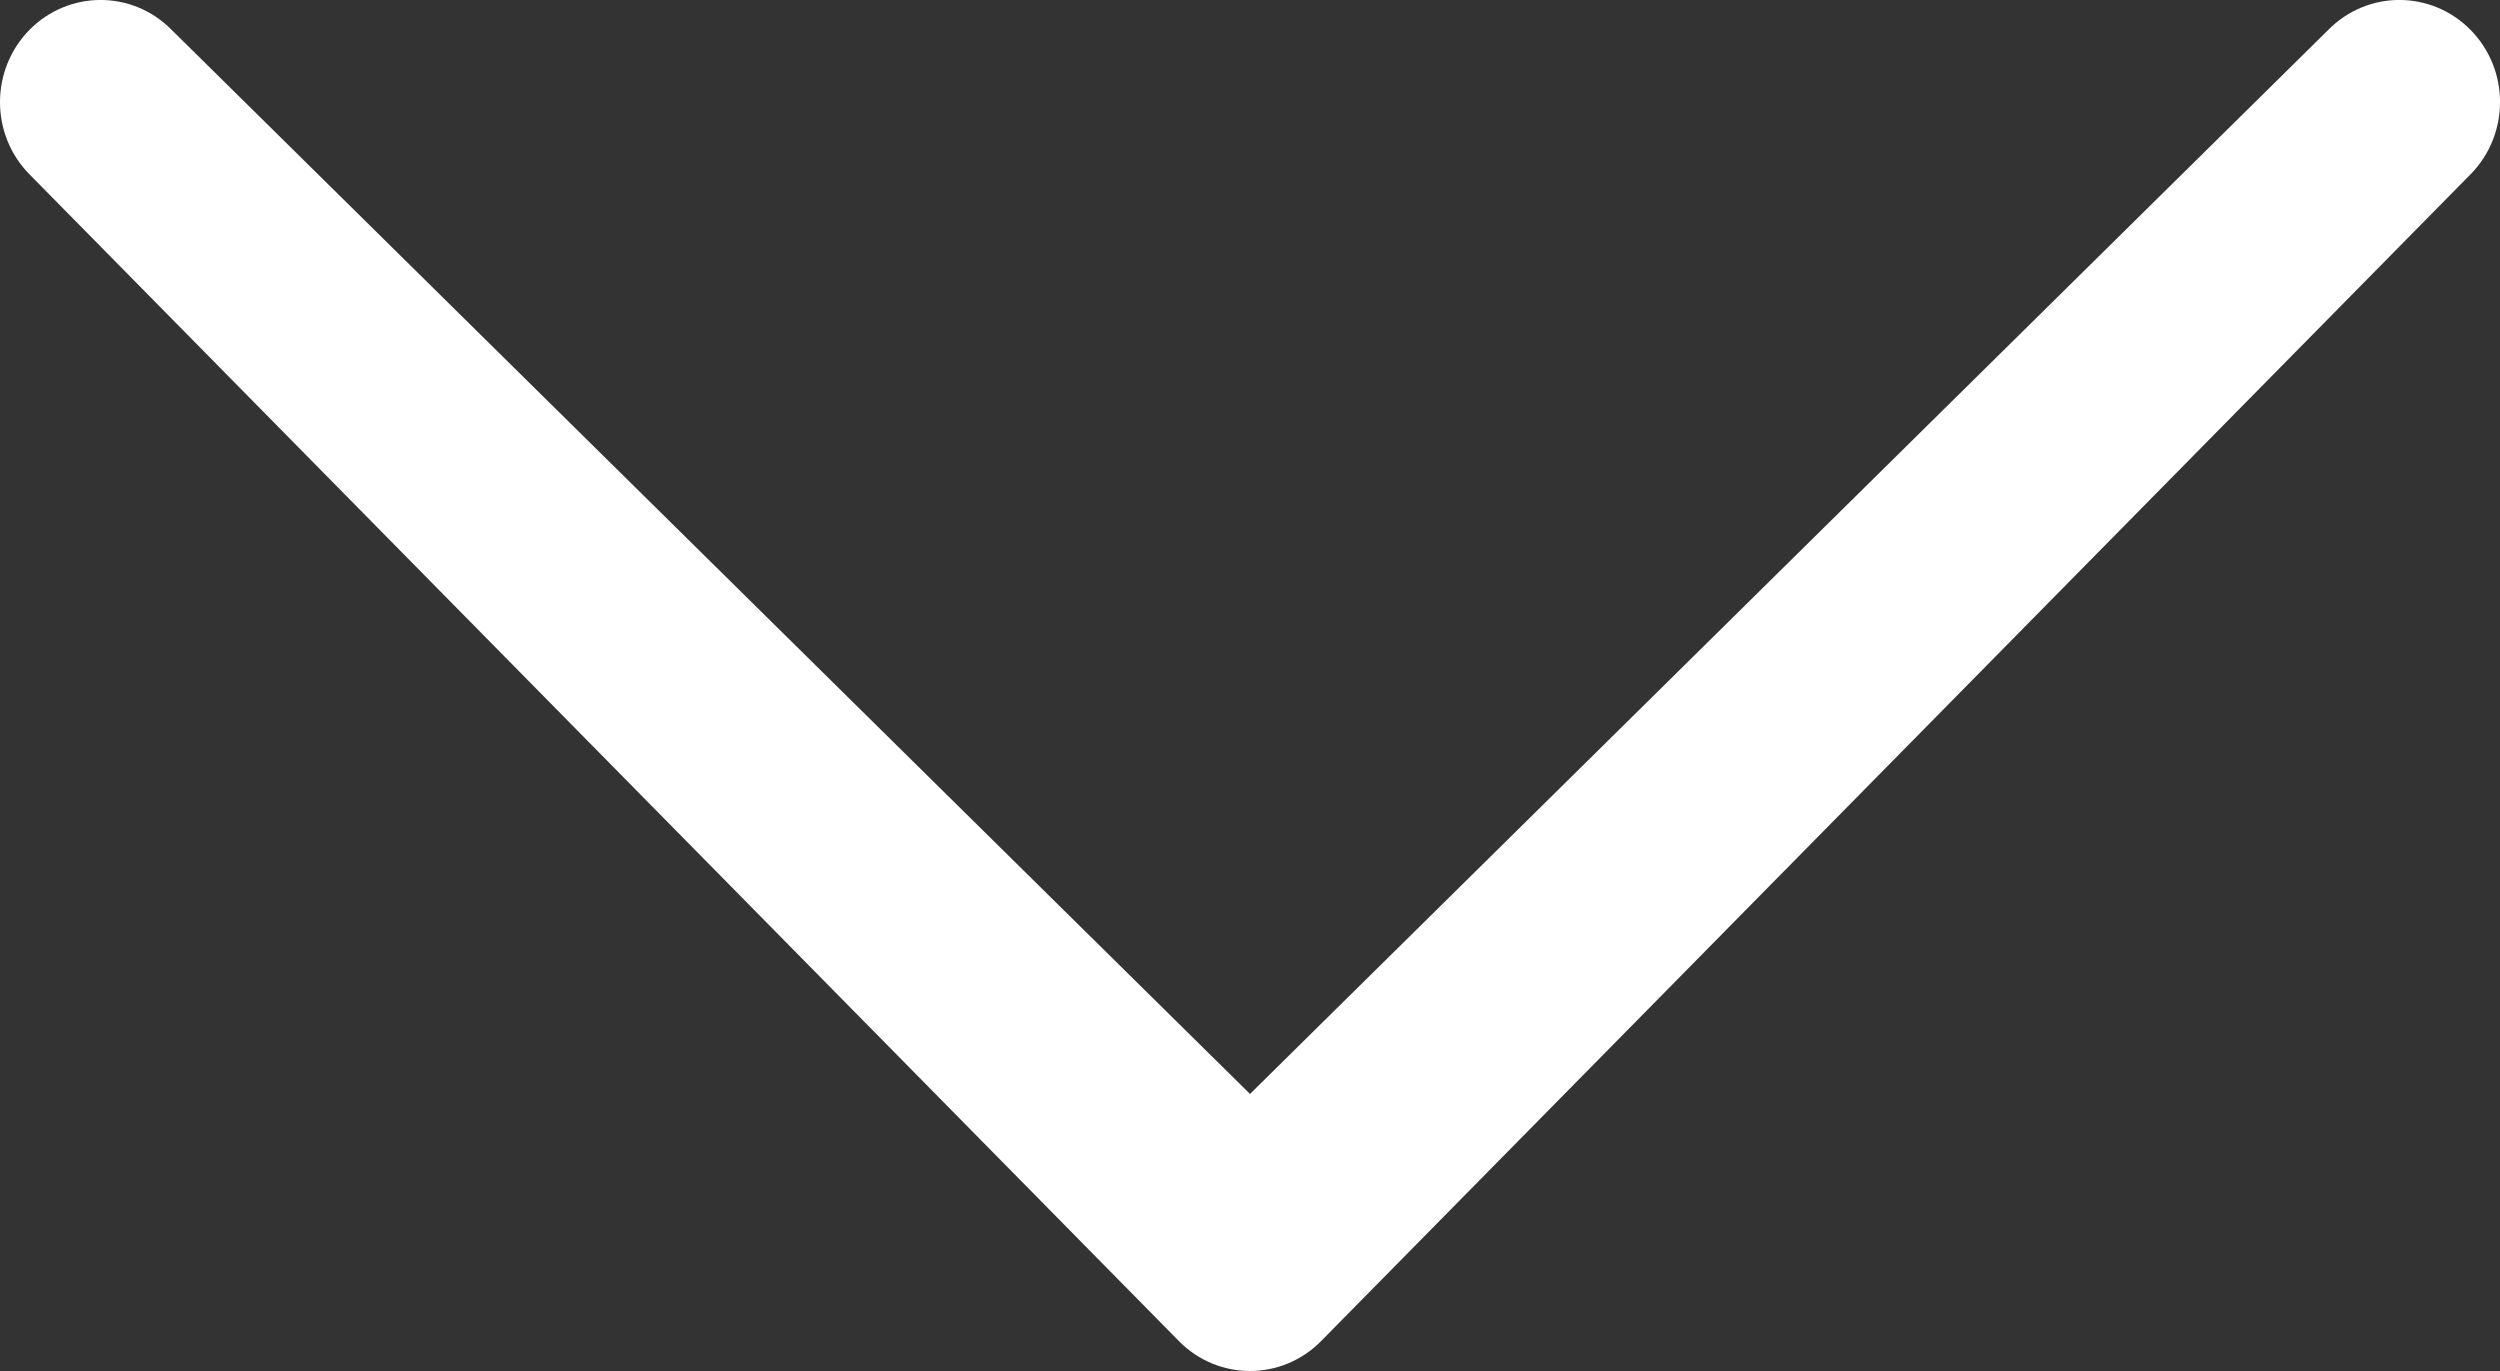 <?xml version="1.0" encoding="UTF-8"?>
<svg width="31px" height="17px" viewBox="0 0 31 17" version="1.1" xmlns="http://www.w3.org/2000/svg" xmlns:xlink="http://www.w3.org/1999/xlink">
    <rect x="0" y="0" width="31" height="17" fill="#333333" stroke="none"/>
    <!-- Generator: Sketch 52.5 (67469) - http://www.bohemiancoding.com/sketch -->
    <title>scroll-arrow-to-down</title>
    <desc>Created with Sketch.</desc>
    <g id="Page-1" stroke="none" stroke-width="1" fill="none" fill-rule="evenodd">
        <g id="Home-2" transform="translate(-705, -730)" fill="#FFFFFF">
            <g id="scroll-arrow-to-down" transform="translate(705, 730)">
                <path d="M2.129,0.371 C1.642,-0.124 0.853,-0.124 0.365,0.371 C-0.121,0.865 -0.122,1.667 0.365,2.161 L14.618,16.629 C15.105,17.124 15.895,17.124 16.382,16.629 L30.635,2.161 C31.122,1.667 31.122,0.865 30.635,0.371 C30.147,-0.124 29.358,-0.124 28.871,0.37 L15.5,13.565 L2.129,0.371 Z" id="Path"></path>
            </g>
        </g>
    </g>
</svg>
